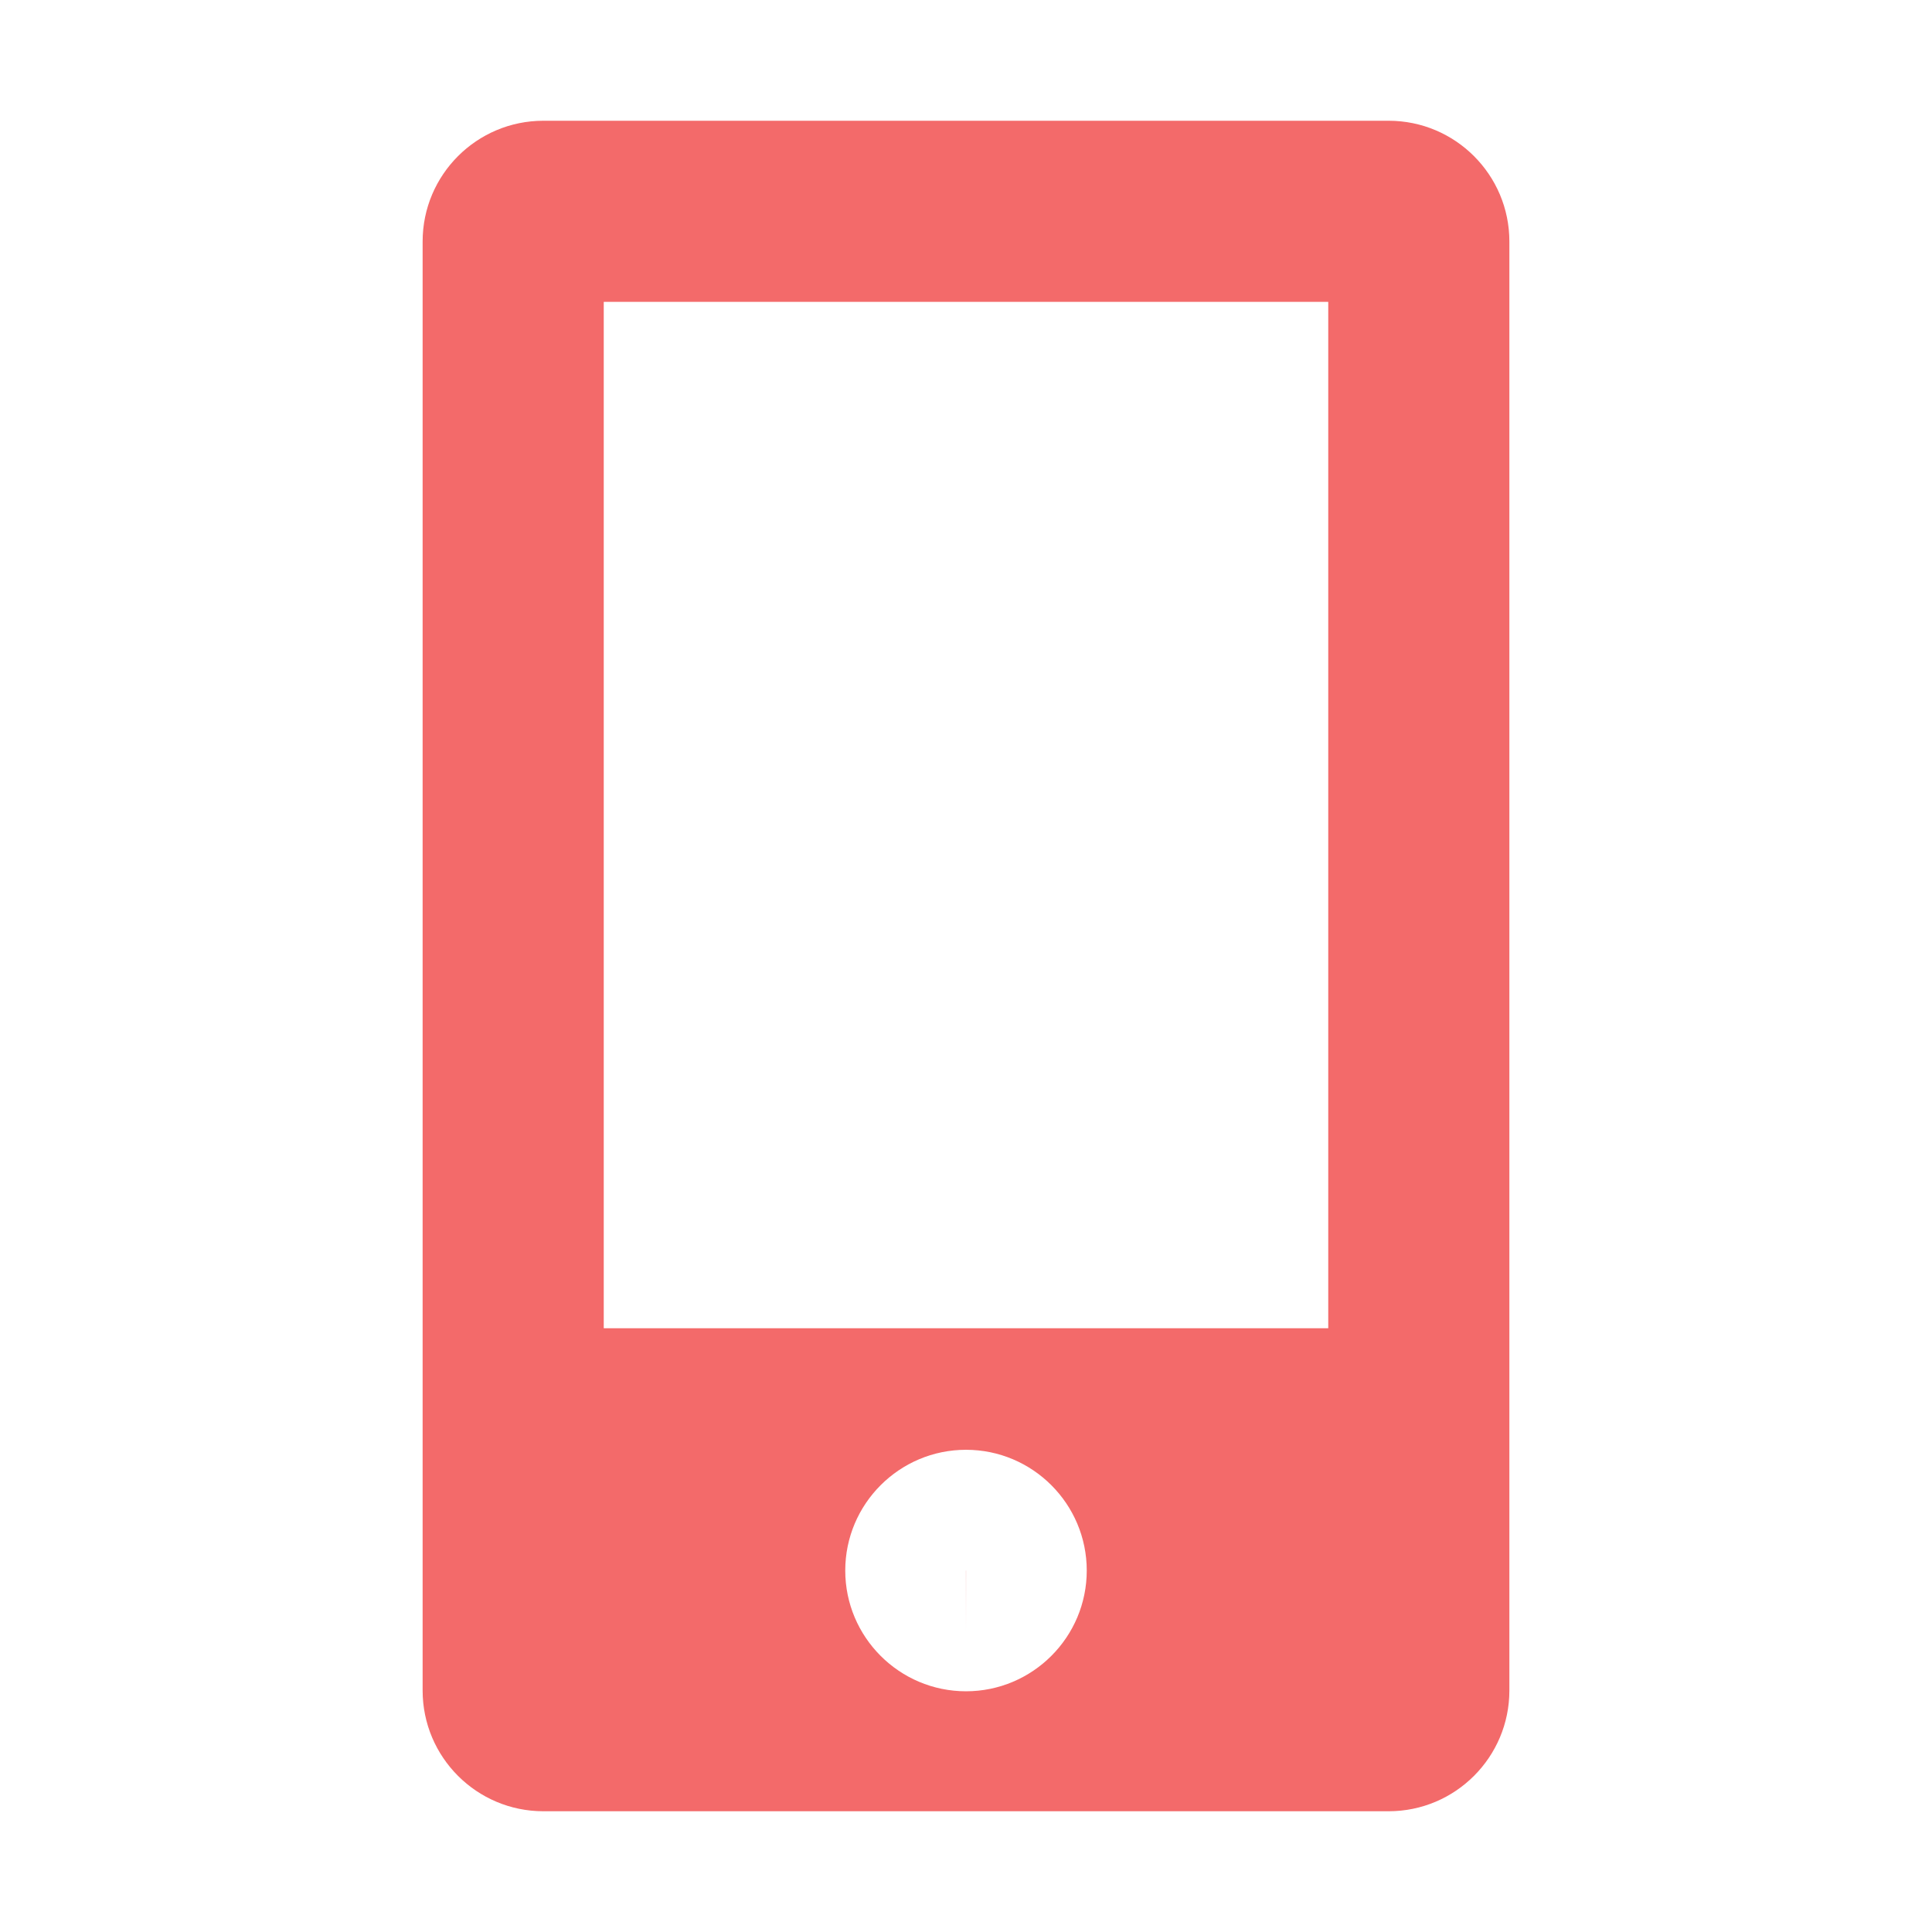 <?xml version="1.0" standalone="no"?><!DOCTYPE svg PUBLIC "-//W3C//DTD SVG 1.1//EN" "http://www.w3.org/Graphics/SVG/1.1/DTD/svg11.dtd"><svg t="1527845478888" class="icon" style="" viewBox="0 0 1024 1024" version="1.1" xmlns="http://www.w3.org/2000/svg" p-id="1794" xmlns:xlink="http://www.w3.org/1999/xlink" width="200" height="200"><defs><style type="text/css"></style></defs><path d="M512 864.416l0.032-32-0.064 0.032L512 864.416zM736 64 288 64c-35.328 0-64 28.672-64 64l0 768c0 35.328 28.672 64 64 64l448 0c35.328 0 64-28.672 64-64L800 128C800 92.672 771.328 64 736 64zM512 896.416c-35.296 0-64-28.704-64-64 0-35.296 28.704-64 64-64s64 28.704 64 64C576 867.712 547.296 896.416 512 896.416zM704 704 320 704 320 160l384 0L704 704z" p-id="1795" fill="#f36a6a"></path></svg>